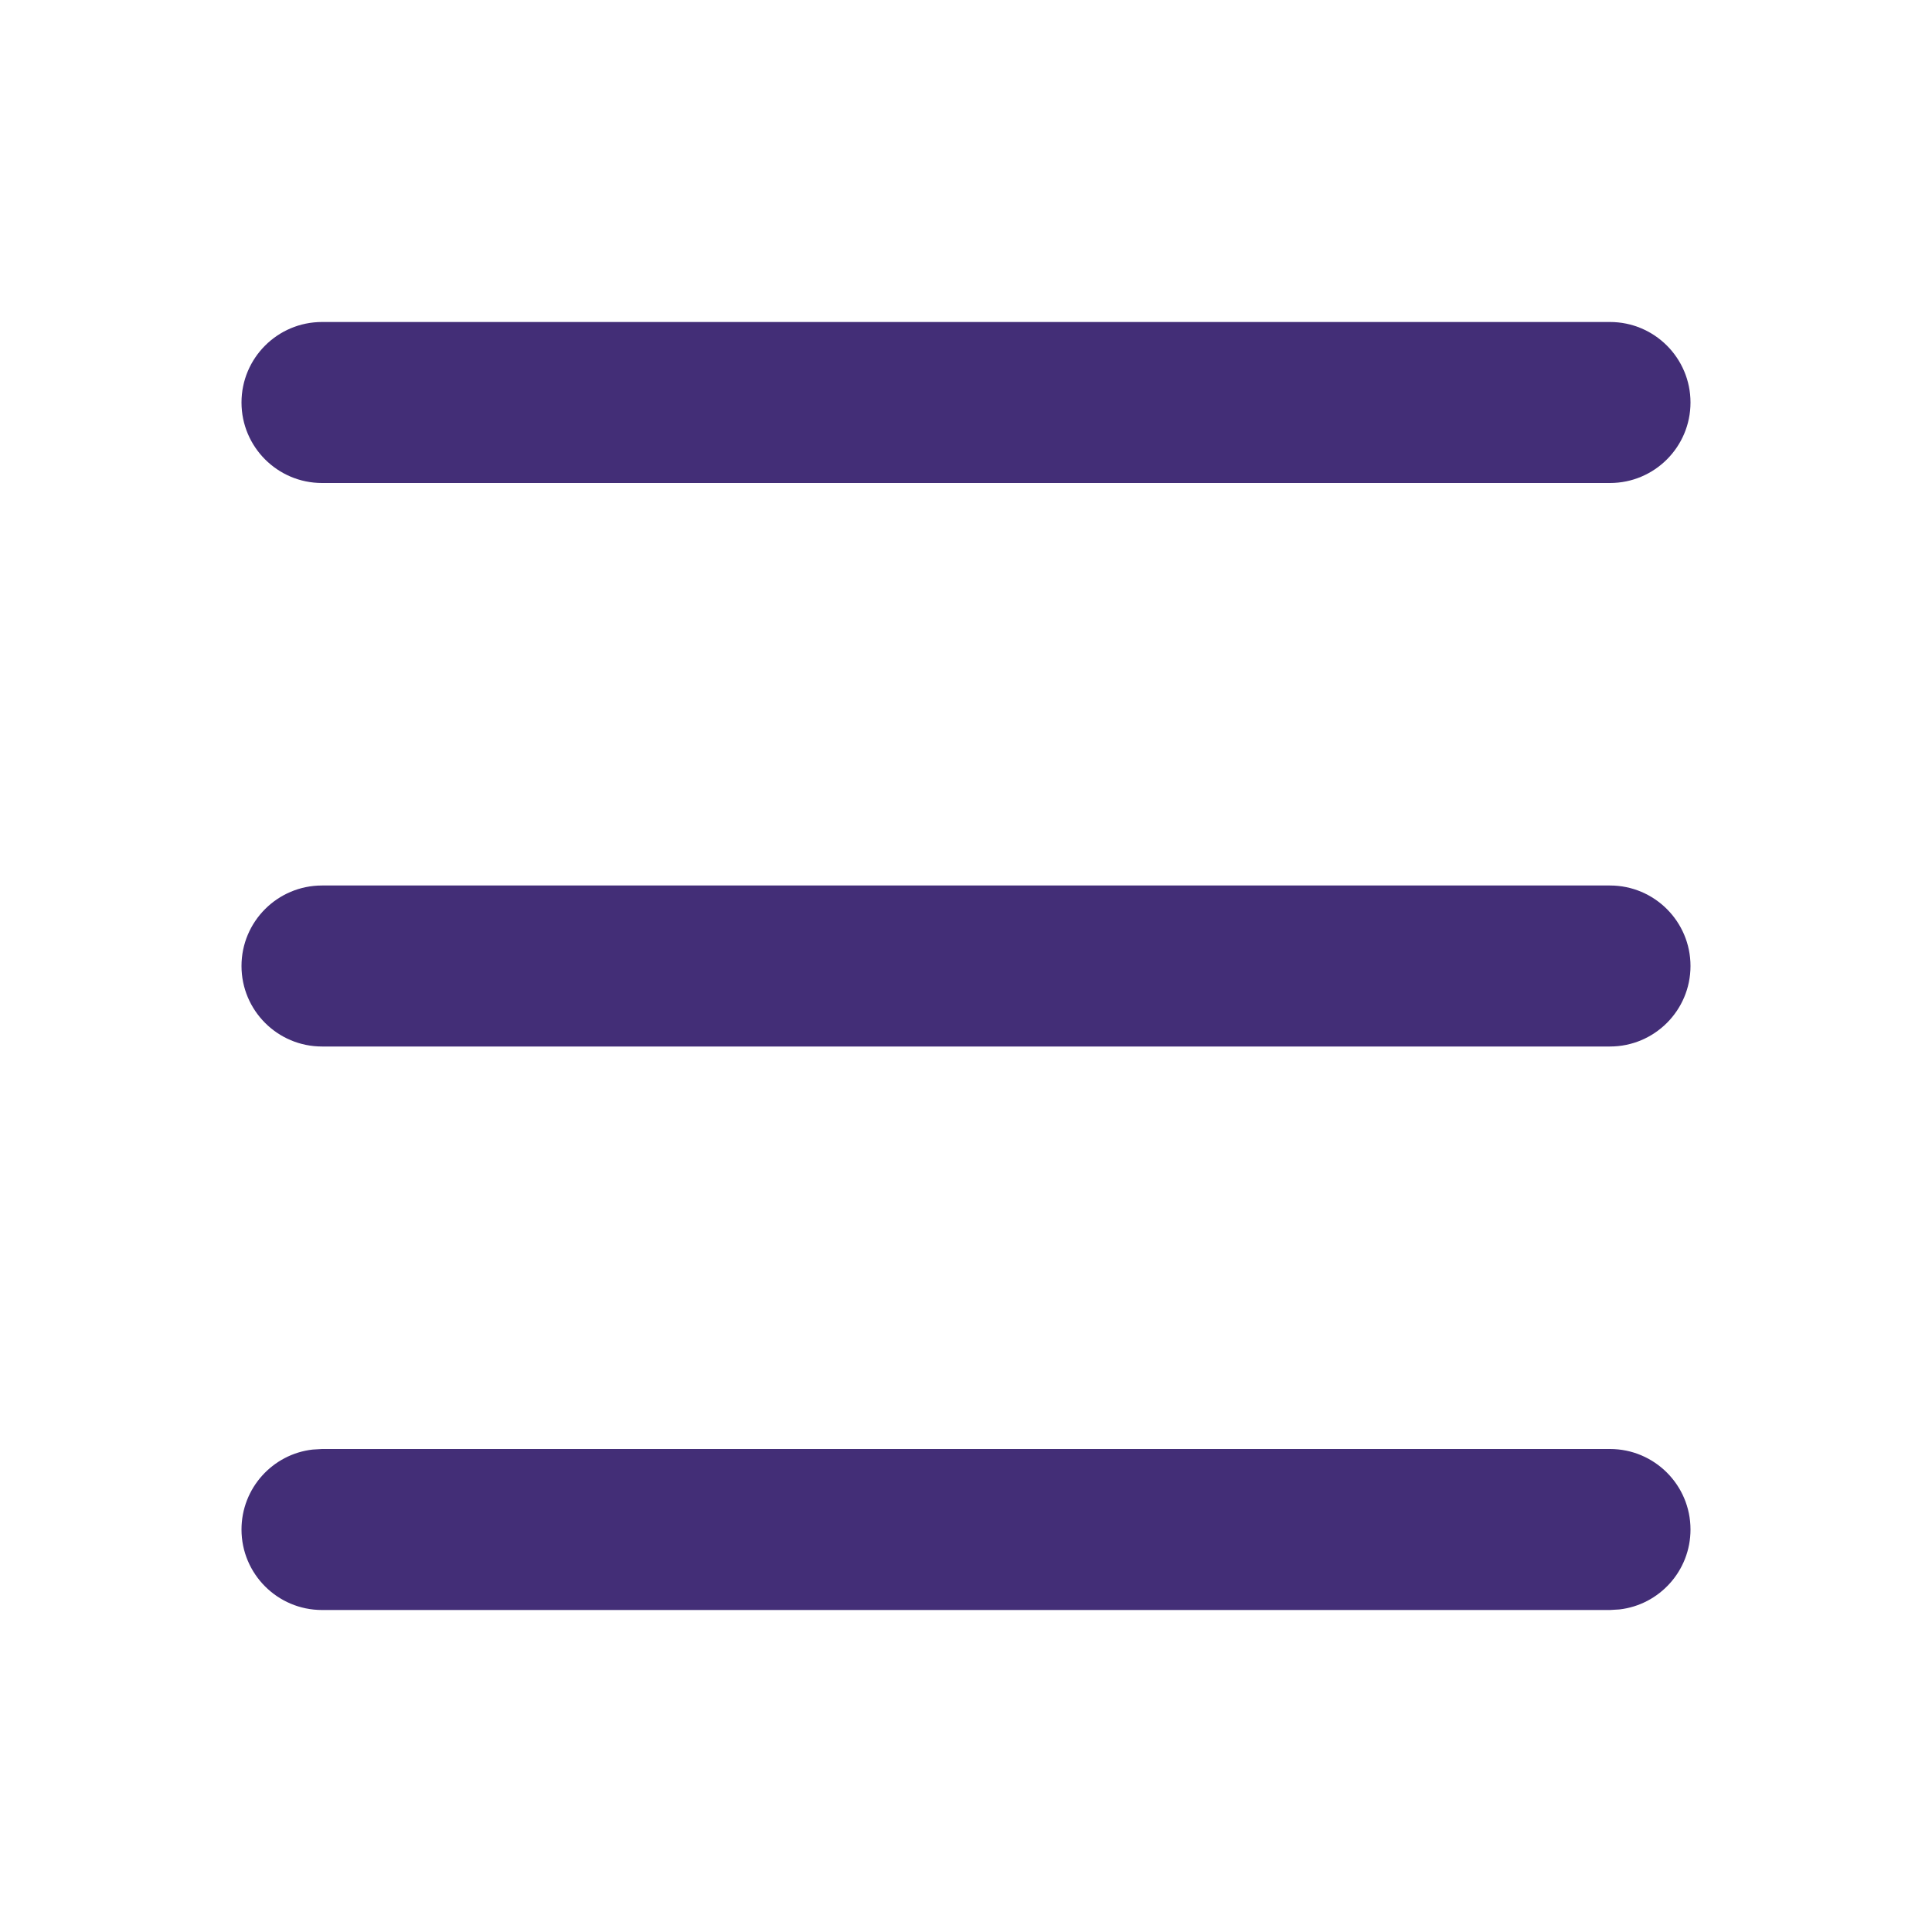 <?xml version='1.0' encoding='UTF-8'?><svg width='24px' height='24px' viewBox='0 0 24 24' version='1.1' xmlns='http://www.w3.org/2000/svg' xmlns:xlink='http://www.w3.org/1999/xlink'><title>menu_line</title><g id='hamburger' stroke='none' stroke-width='1' fill='none' fill-rule='evenodd'><g id='Editor' transform='translate(-1248, 0)' fill-rule='nonzero'><g id='menu_line' transform='translate(1248, 0)'><rect id='menu' transform='translate(12, 12) scale(-1, 1) translate(-12, -12) ' x='0' y='0' width='24' height='24'></rect><path d='M20,18 C20.552,18 21,18.448 21,19 C21,19.513 20.614,19.936 20.117,19.993 L20,20 L4,20 C3.448,20 3,19.552 3,19 C3,18.487 3.386,18.064 3.883,18.007 L4,18 L20,18 Z M20,11 C20.552,11 21,11.448 21,12 C21,12.552 20.552,13 20,13 L4,13 C3.448,13 3,12.552 3,12 C3,11.448 3.448,11 4,11 L20,11 Z M20,4 C20.552,4 21,4.448 21,5 C21,5.552 20.552,6 20,6 L4,6 C3.448,6 3,5.552 3,5 C3,4.448 3.448,4 4,4 L20,4 Z' id='hamburger-menu' fill='#432E77FF'></path></g></g></g></svg>